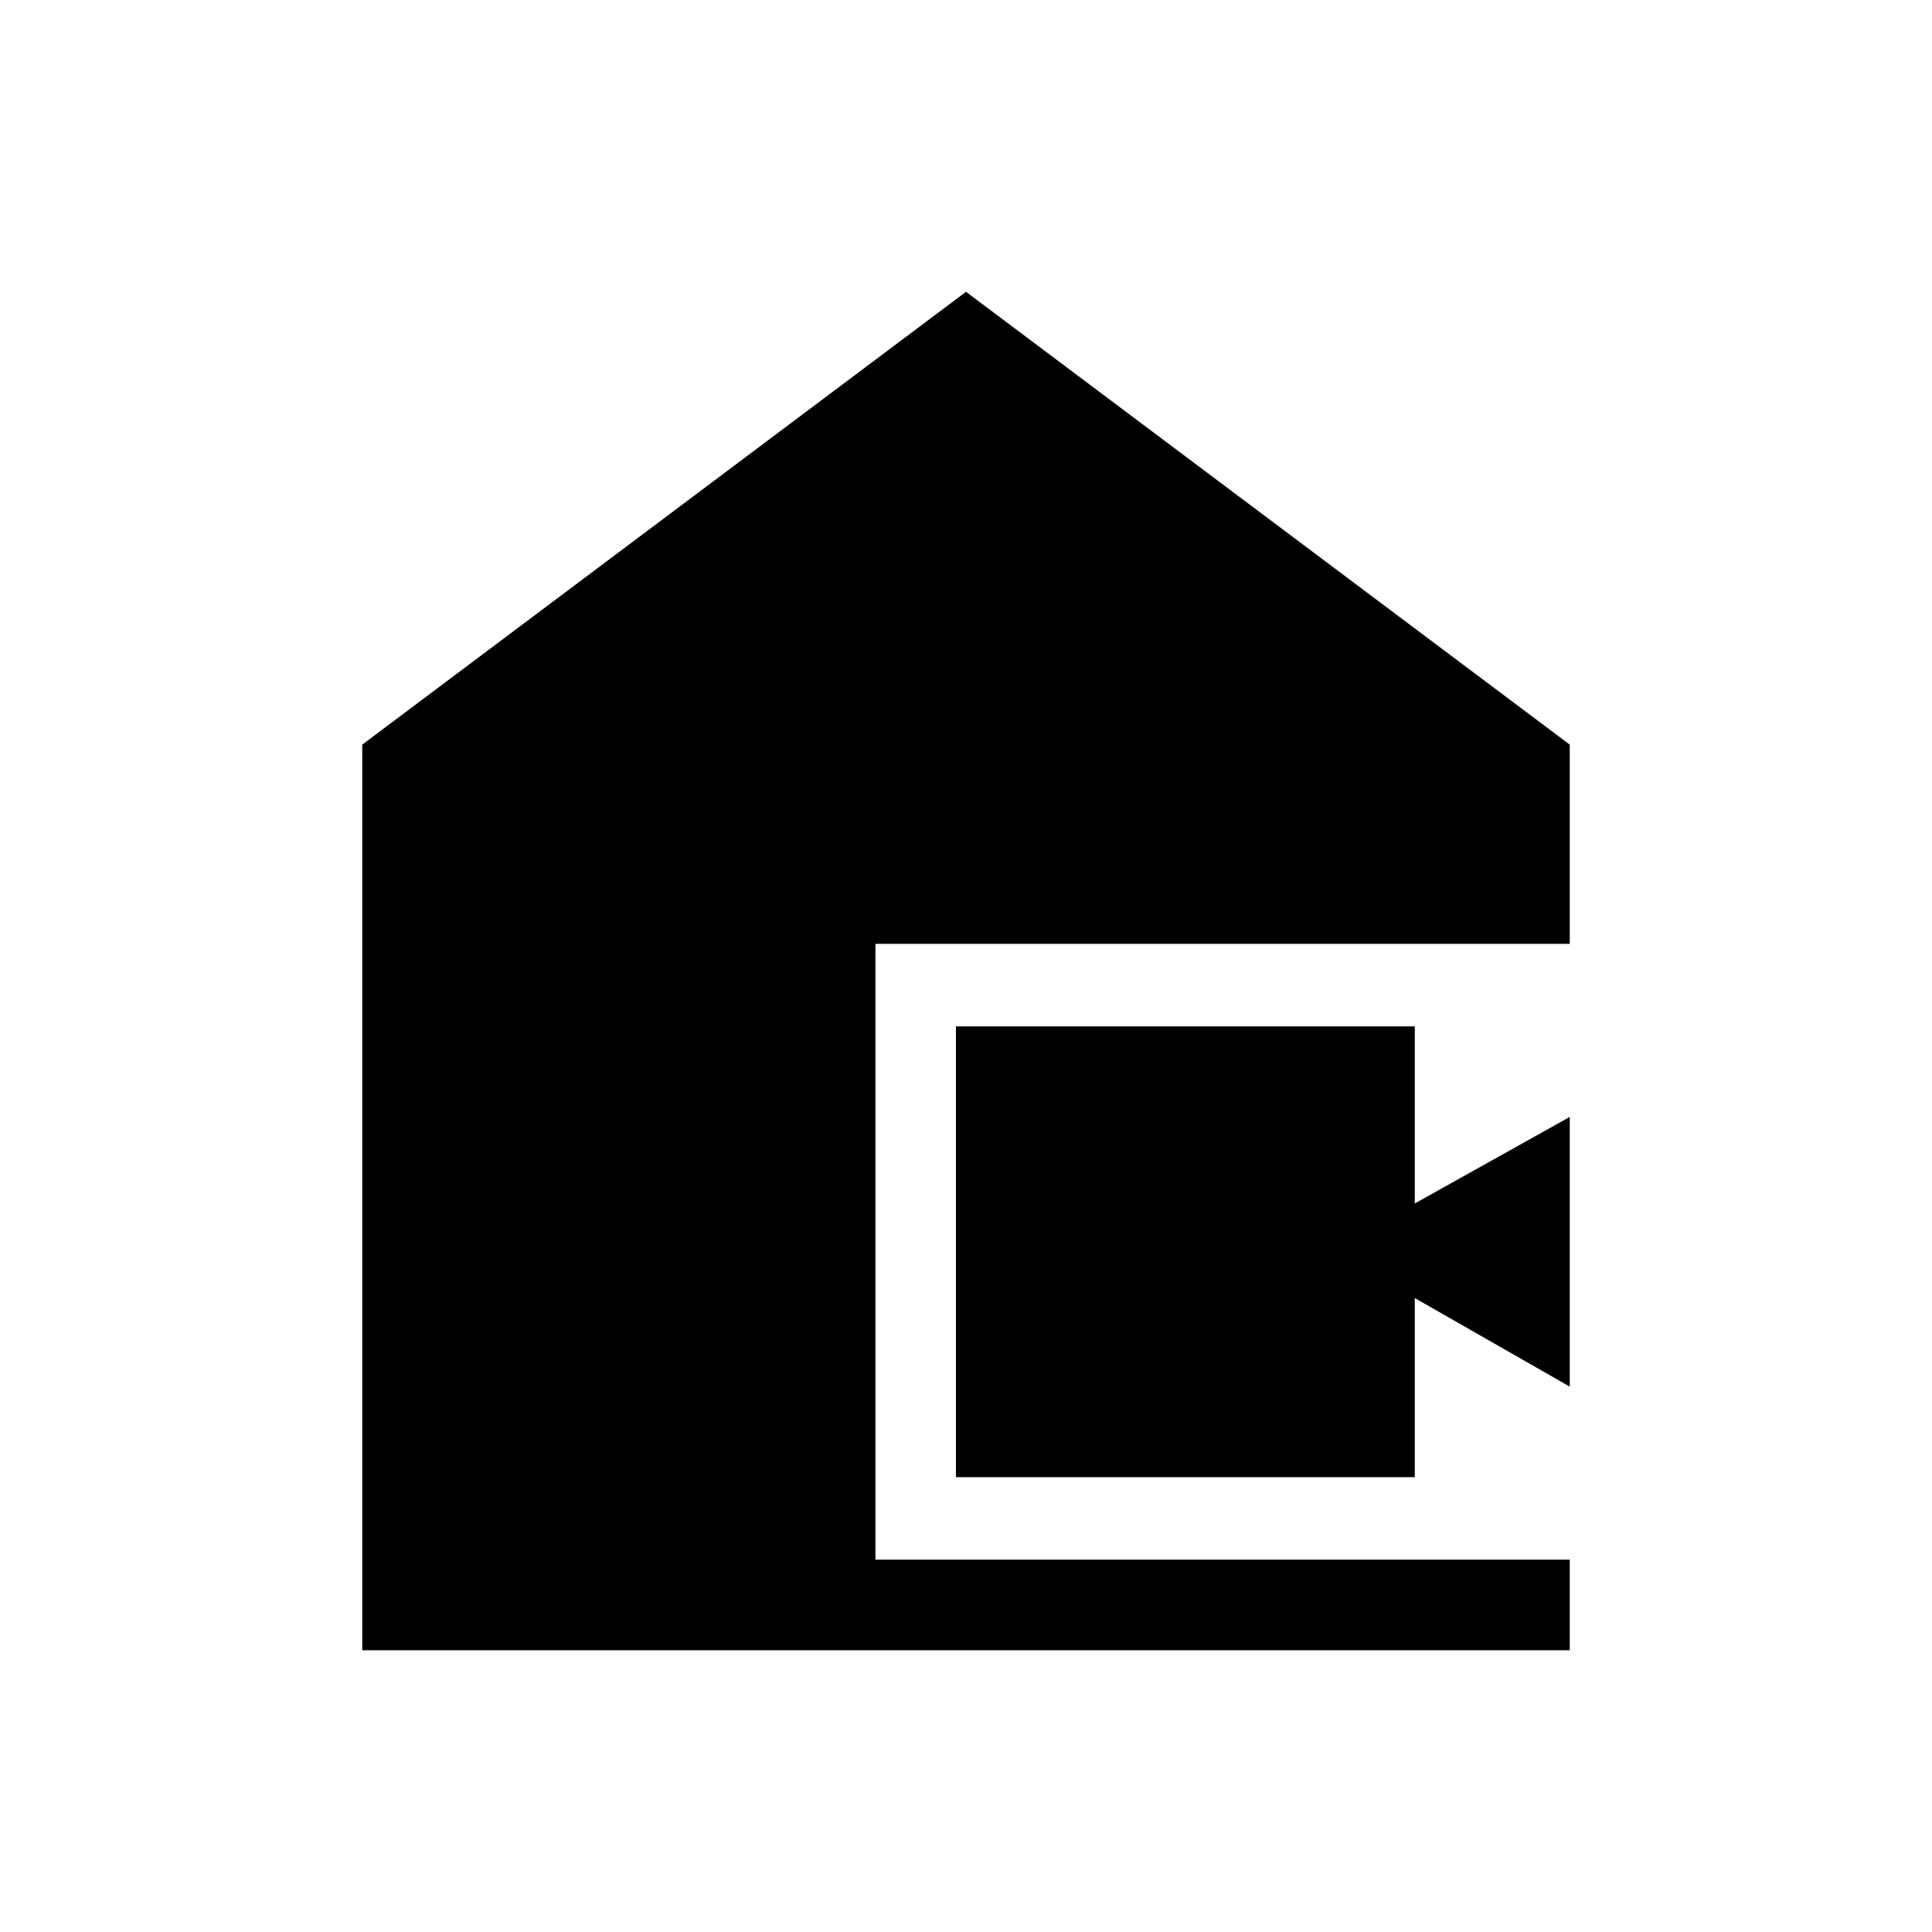 <svg xmlns="http://www.w3.org/2000/svg" width="48" height="48" viewBox="0 0 48 48"><path d="M23.75 36.7V25.5h11.4v4.4L39 27.75v6.7l-3.85-2.2v4.45ZM9 41V18.5L24 7.25 39 18.5v4.95H21.75v15.3H39V41Z"/></svg>
